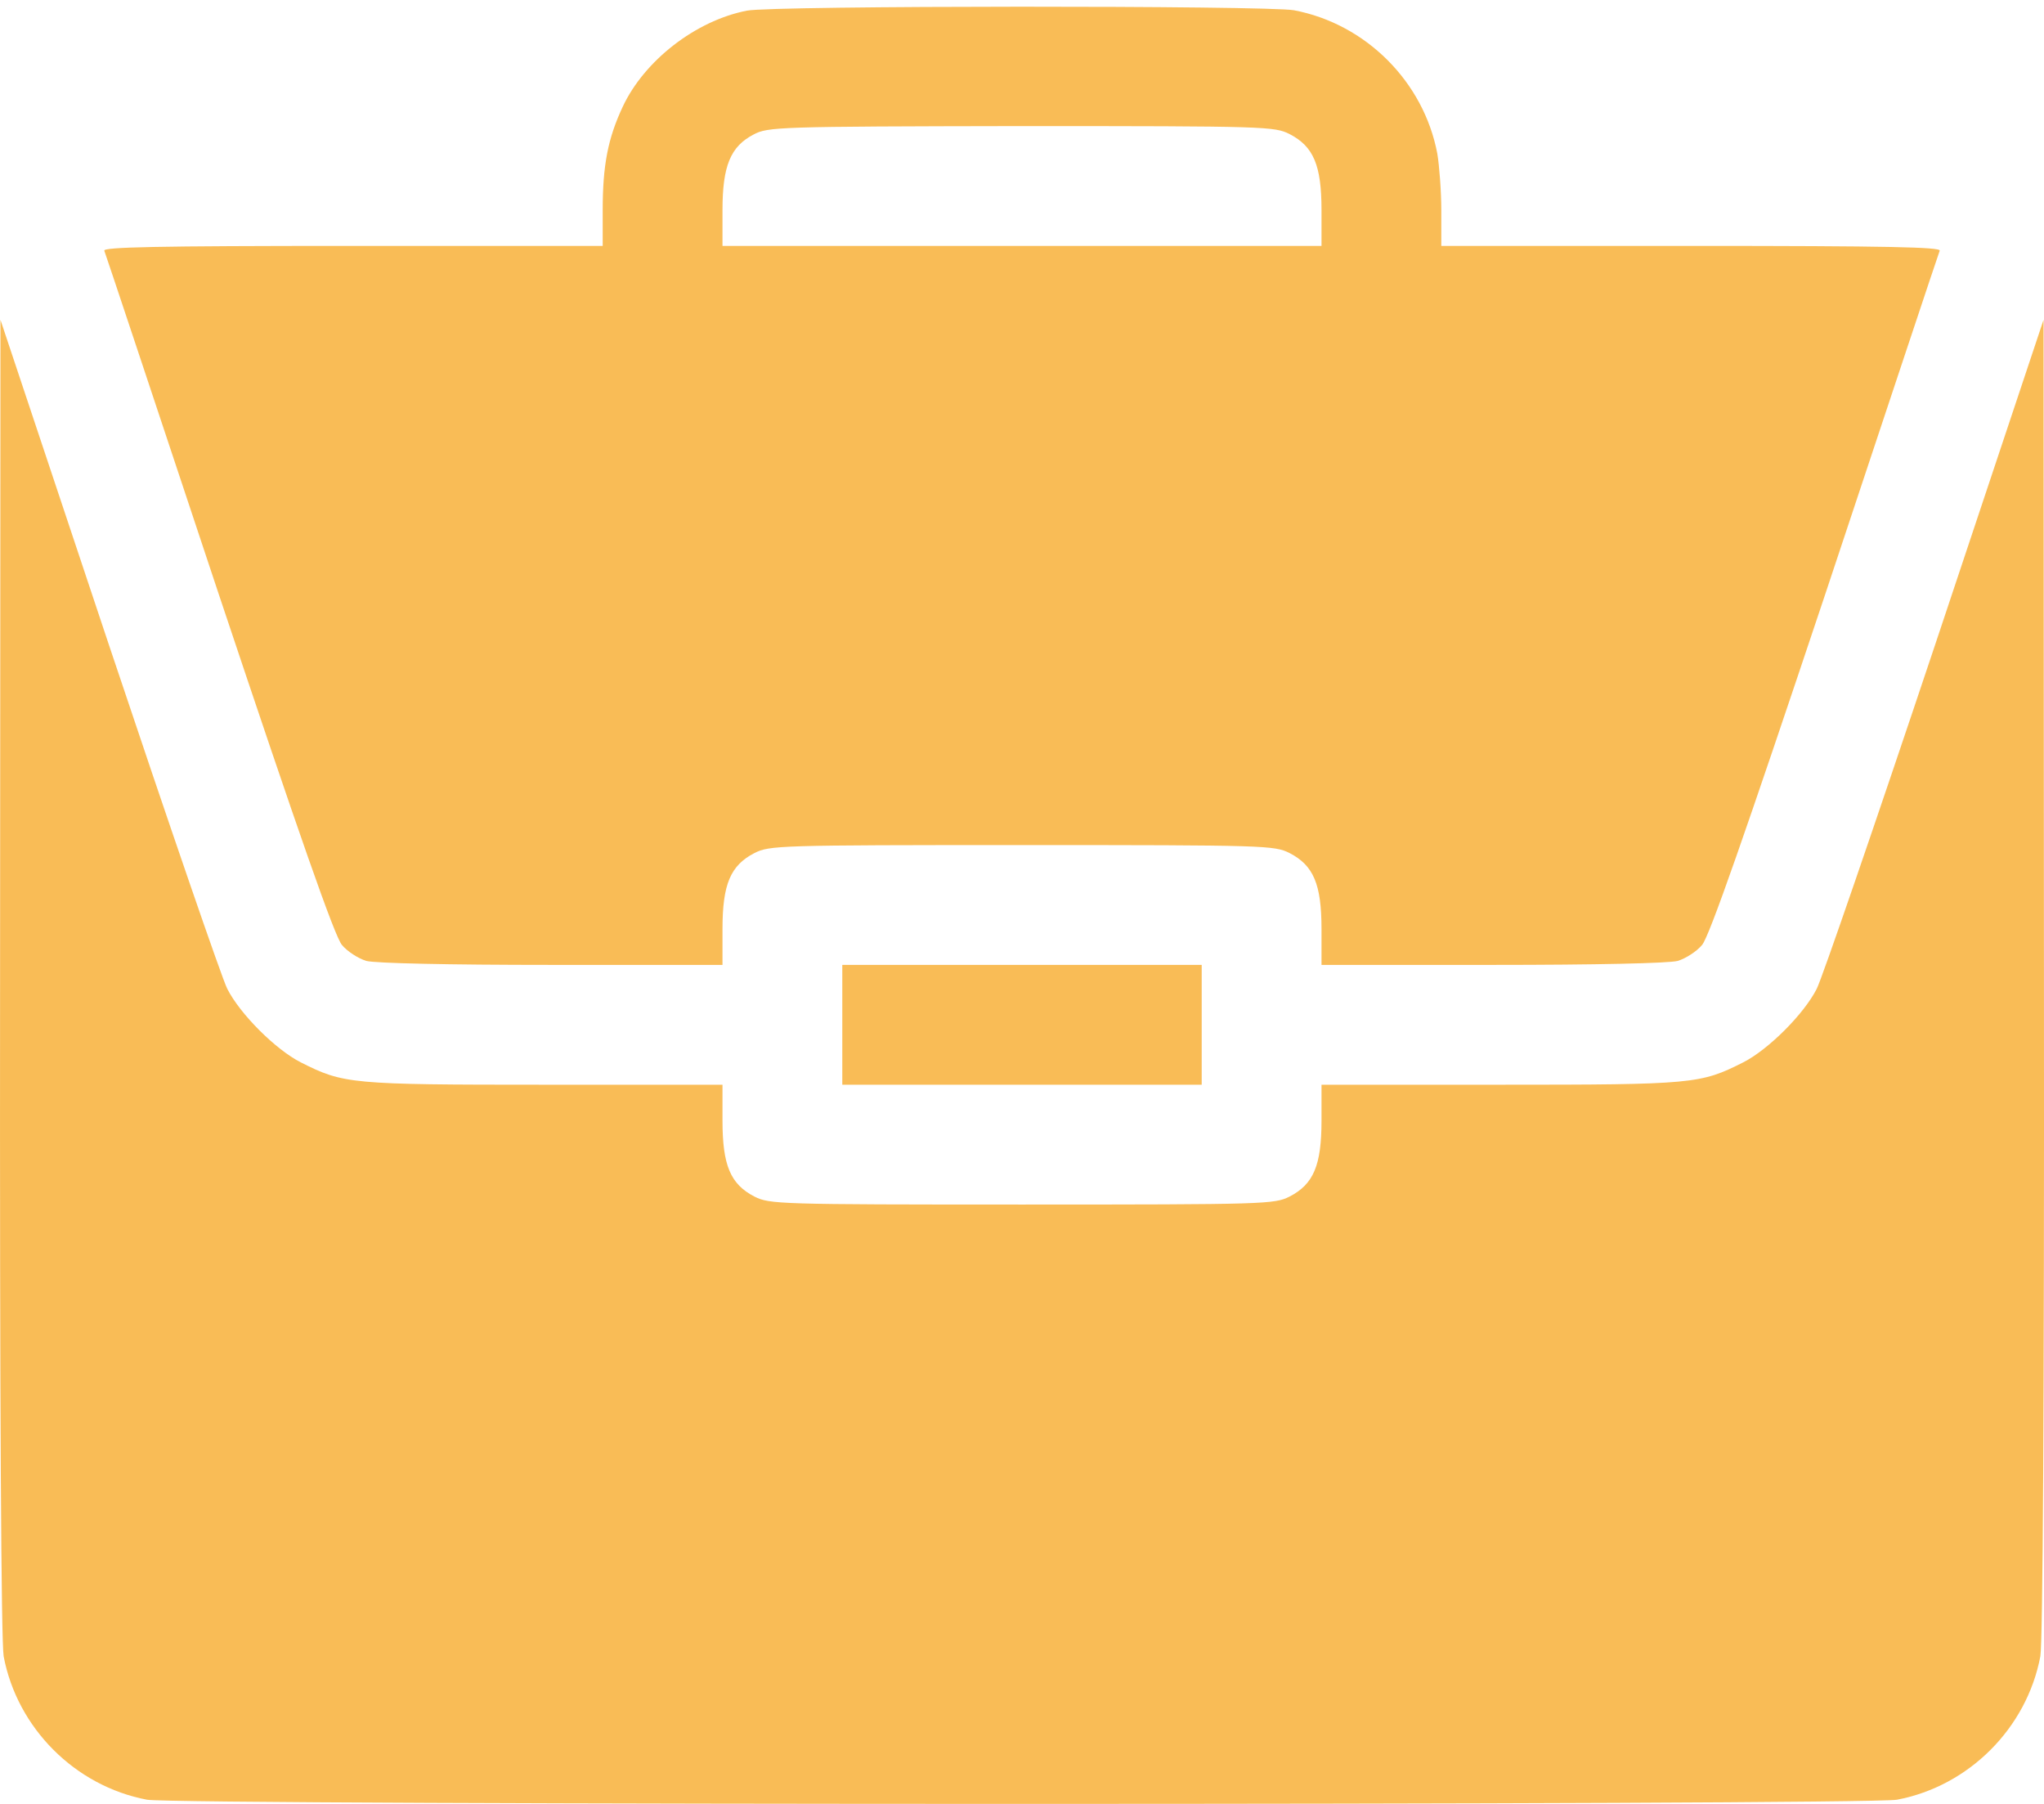 <svg width="85" height="75" viewBox="0 0 85 75" fill="none" xmlns="http://www.w3.org/2000/svg">
    <path d="M31.058 0.443C28.932 0.858 26.79 2.518 25.893 4.445C25.279 5.757 25.063 6.87 25.063 8.746V10.224H14.667C6.413 10.224 4.287 10.274 4.337 10.423C4.387 10.54 6.529 16.983 9.103 24.722C12.441 34.703 13.919 38.938 14.218 39.286C14.434 39.552 14.899 39.851 15.231 39.951C15.613 40.05 18.619 40.117 22.953 40.117H30.045V38.622C30.045 36.762 30.377 35.982 31.373 35.467C32.004 35.151 32.337 35.135 42.5 35.135C52.663 35.135 52.996 35.151 53.627 35.467C54.623 35.982 54.955 36.762 54.955 38.622V40.117H62.063C66.381 40.117 69.387 40.05 69.769 39.951C70.101 39.851 70.566 39.552 70.782 39.286C71.081 38.938 72.559 34.703 75.897 24.722C78.471 16.983 80.613 10.54 80.663 10.423C80.713 10.274 78.587 10.224 70.333 10.224H59.937V8.746C59.937 7.949 59.854 6.886 59.771 6.388C59.207 3.399 56.799 0.991 53.809 0.426C52.713 0.227 32.121 0.227 31.058 0.443ZM53.627 5.574C54.623 6.089 54.955 6.87 54.955 8.729V10.224H42.5H30.045V8.729C30.045 6.903 30.377 6.089 31.34 5.591C31.938 5.275 32.337 5.259 42.467 5.242C52.68 5.242 52.996 5.259 53.627 5.574Z" fill="#f9bc56"/>
    <path d="M0.003 40.632C-0.014 58.584 0.052 68.282 0.152 68.864C0.717 71.853 3.125 74.261 6.114 74.826C7.343 75.058 77.657 75.058 78.886 74.826C81.875 74.261 84.283 71.853 84.848 68.864C84.948 68.282 85.014 58.584 84.998 40.632L84.981 13.296L80.464 26.831C77.973 34.271 75.764 40.698 75.548 41.113C75.017 42.16 73.539 43.638 72.492 44.169C70.715 45.066 70.433 45.099 62.395 45.099H54.955V46.594C54.955 48.454 54.623 49.234 53.627 49.749C52.996 50.065 52.663 50.081 42.5 50.081C32.337 50.081 32.004 50.065 31.373 49.749C30.377 49.234 30.045 48.454 30.045 46.594V45.099H22.621C14.567 45.099 14.285 45.066 12.508 44.169C11.461 43.638 9.983 42.16 9.452 41.113C9.236 40.698 7.027 34.271 4.536 26.831L0.019 13.296L0.003 40.632Z" fill="#f9bc56"/>
    <path d="M35.027 42.608V45.099H42.5H49.973V42.608V40.117H42.5H35.027V42.608Z" fill="#f9bc56"/>
</svg>
